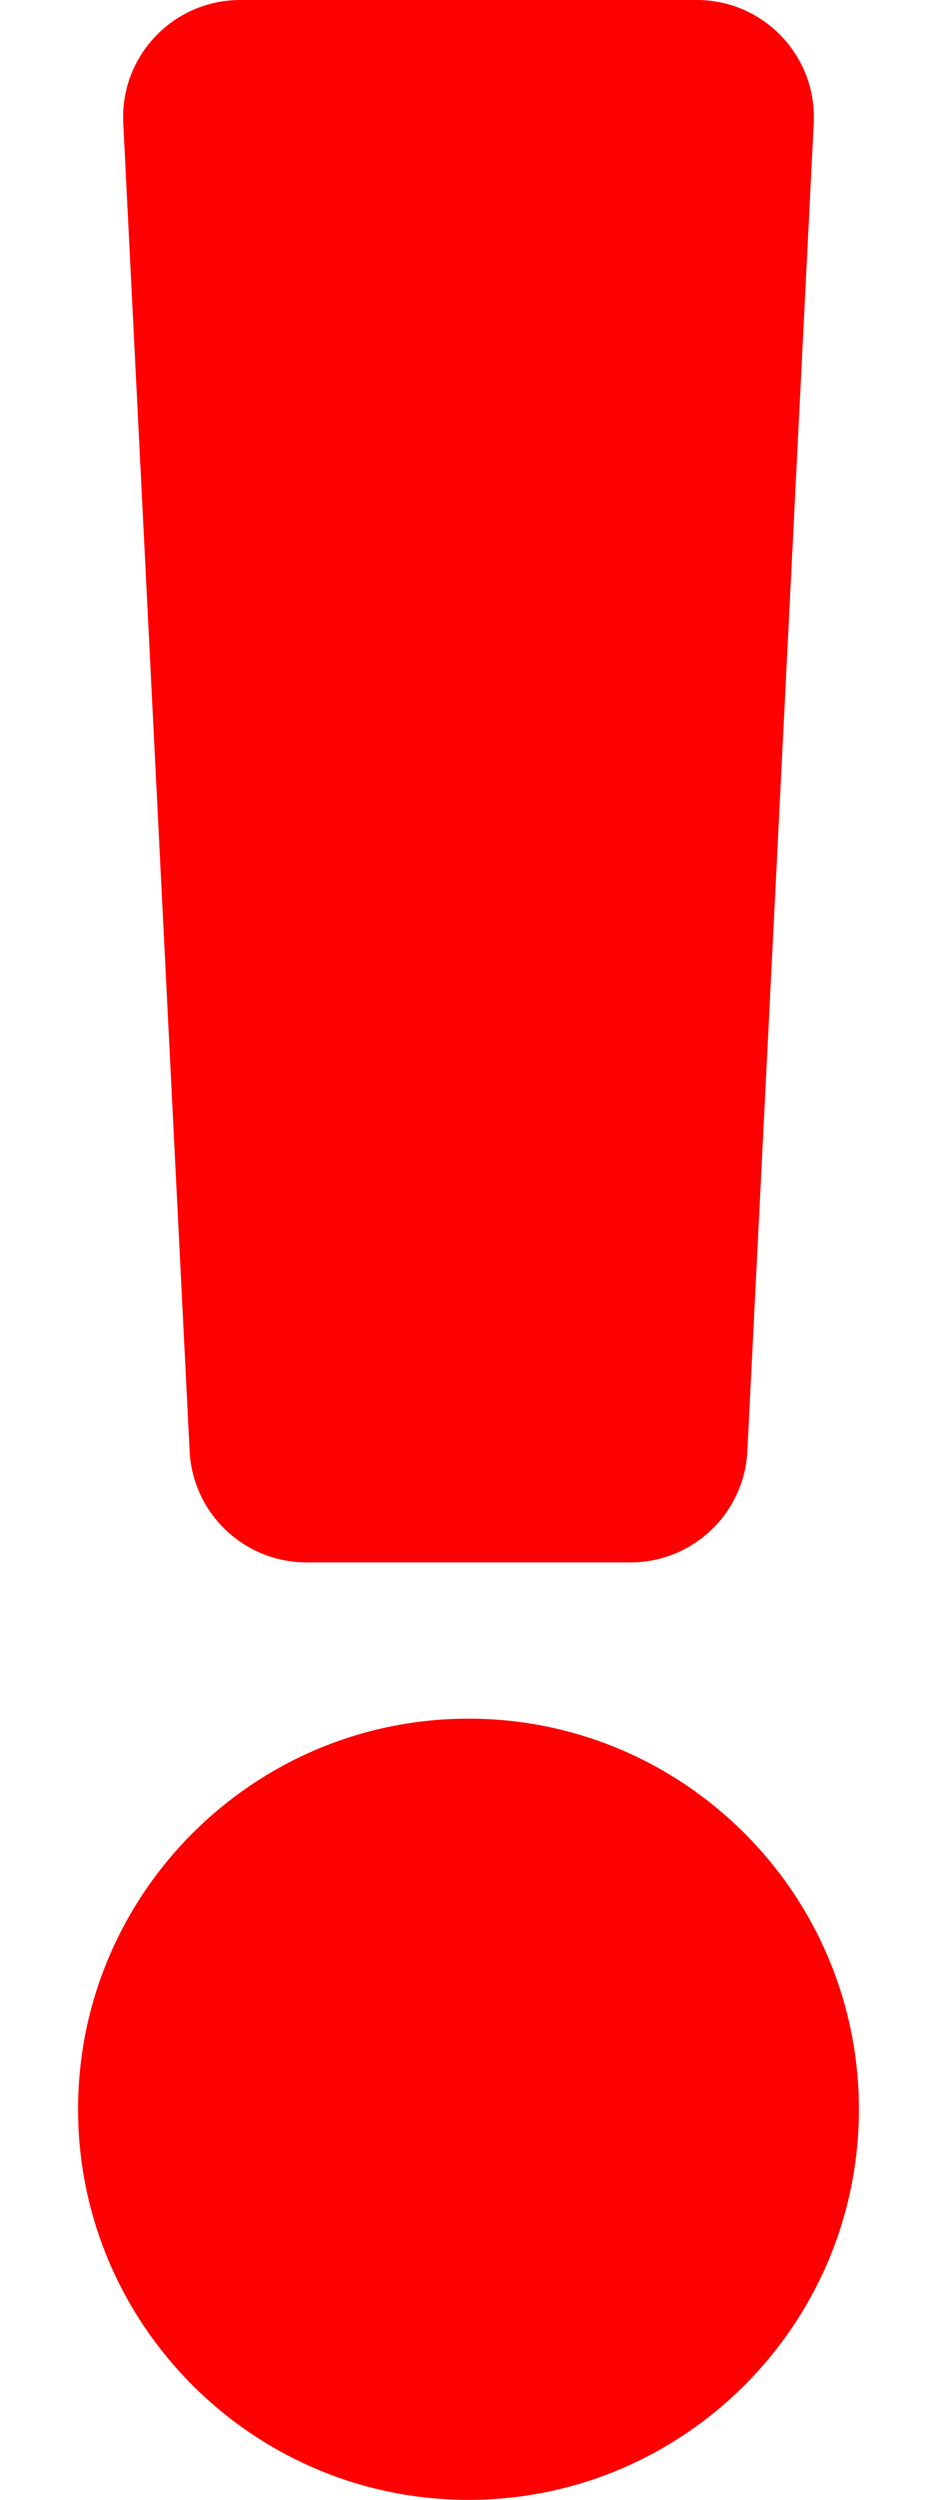 <svg style="fill:red;"
 xmlns="http://www.w3.org/2000/svg" viewBox="0 0 192 512"><!-- Font Awesome Free 5.15.1 by @fontawesome - https://fontawesome.com License - https://fontawesome.com/license/free (Icons: CC BY 4.0, Fonts: SIL OFL 1.1, Code: MIT License) --><path d="M176 432c0 44.112-35.888 80-80 80s-80-35.888-80-80 35.888-80 80-80 80 35.888 80 80zM25.26 25.199l13.6 272C39.499 309.972 50.041 320 62.83 320h66.34c12.789 0 23.331-10.028 23.97-22.801l13.6-272C167.425 11.49 156.496 0 142.77 0H49.23C35.504 0 24.575 11.49 25.26 25.199z"/></svg>